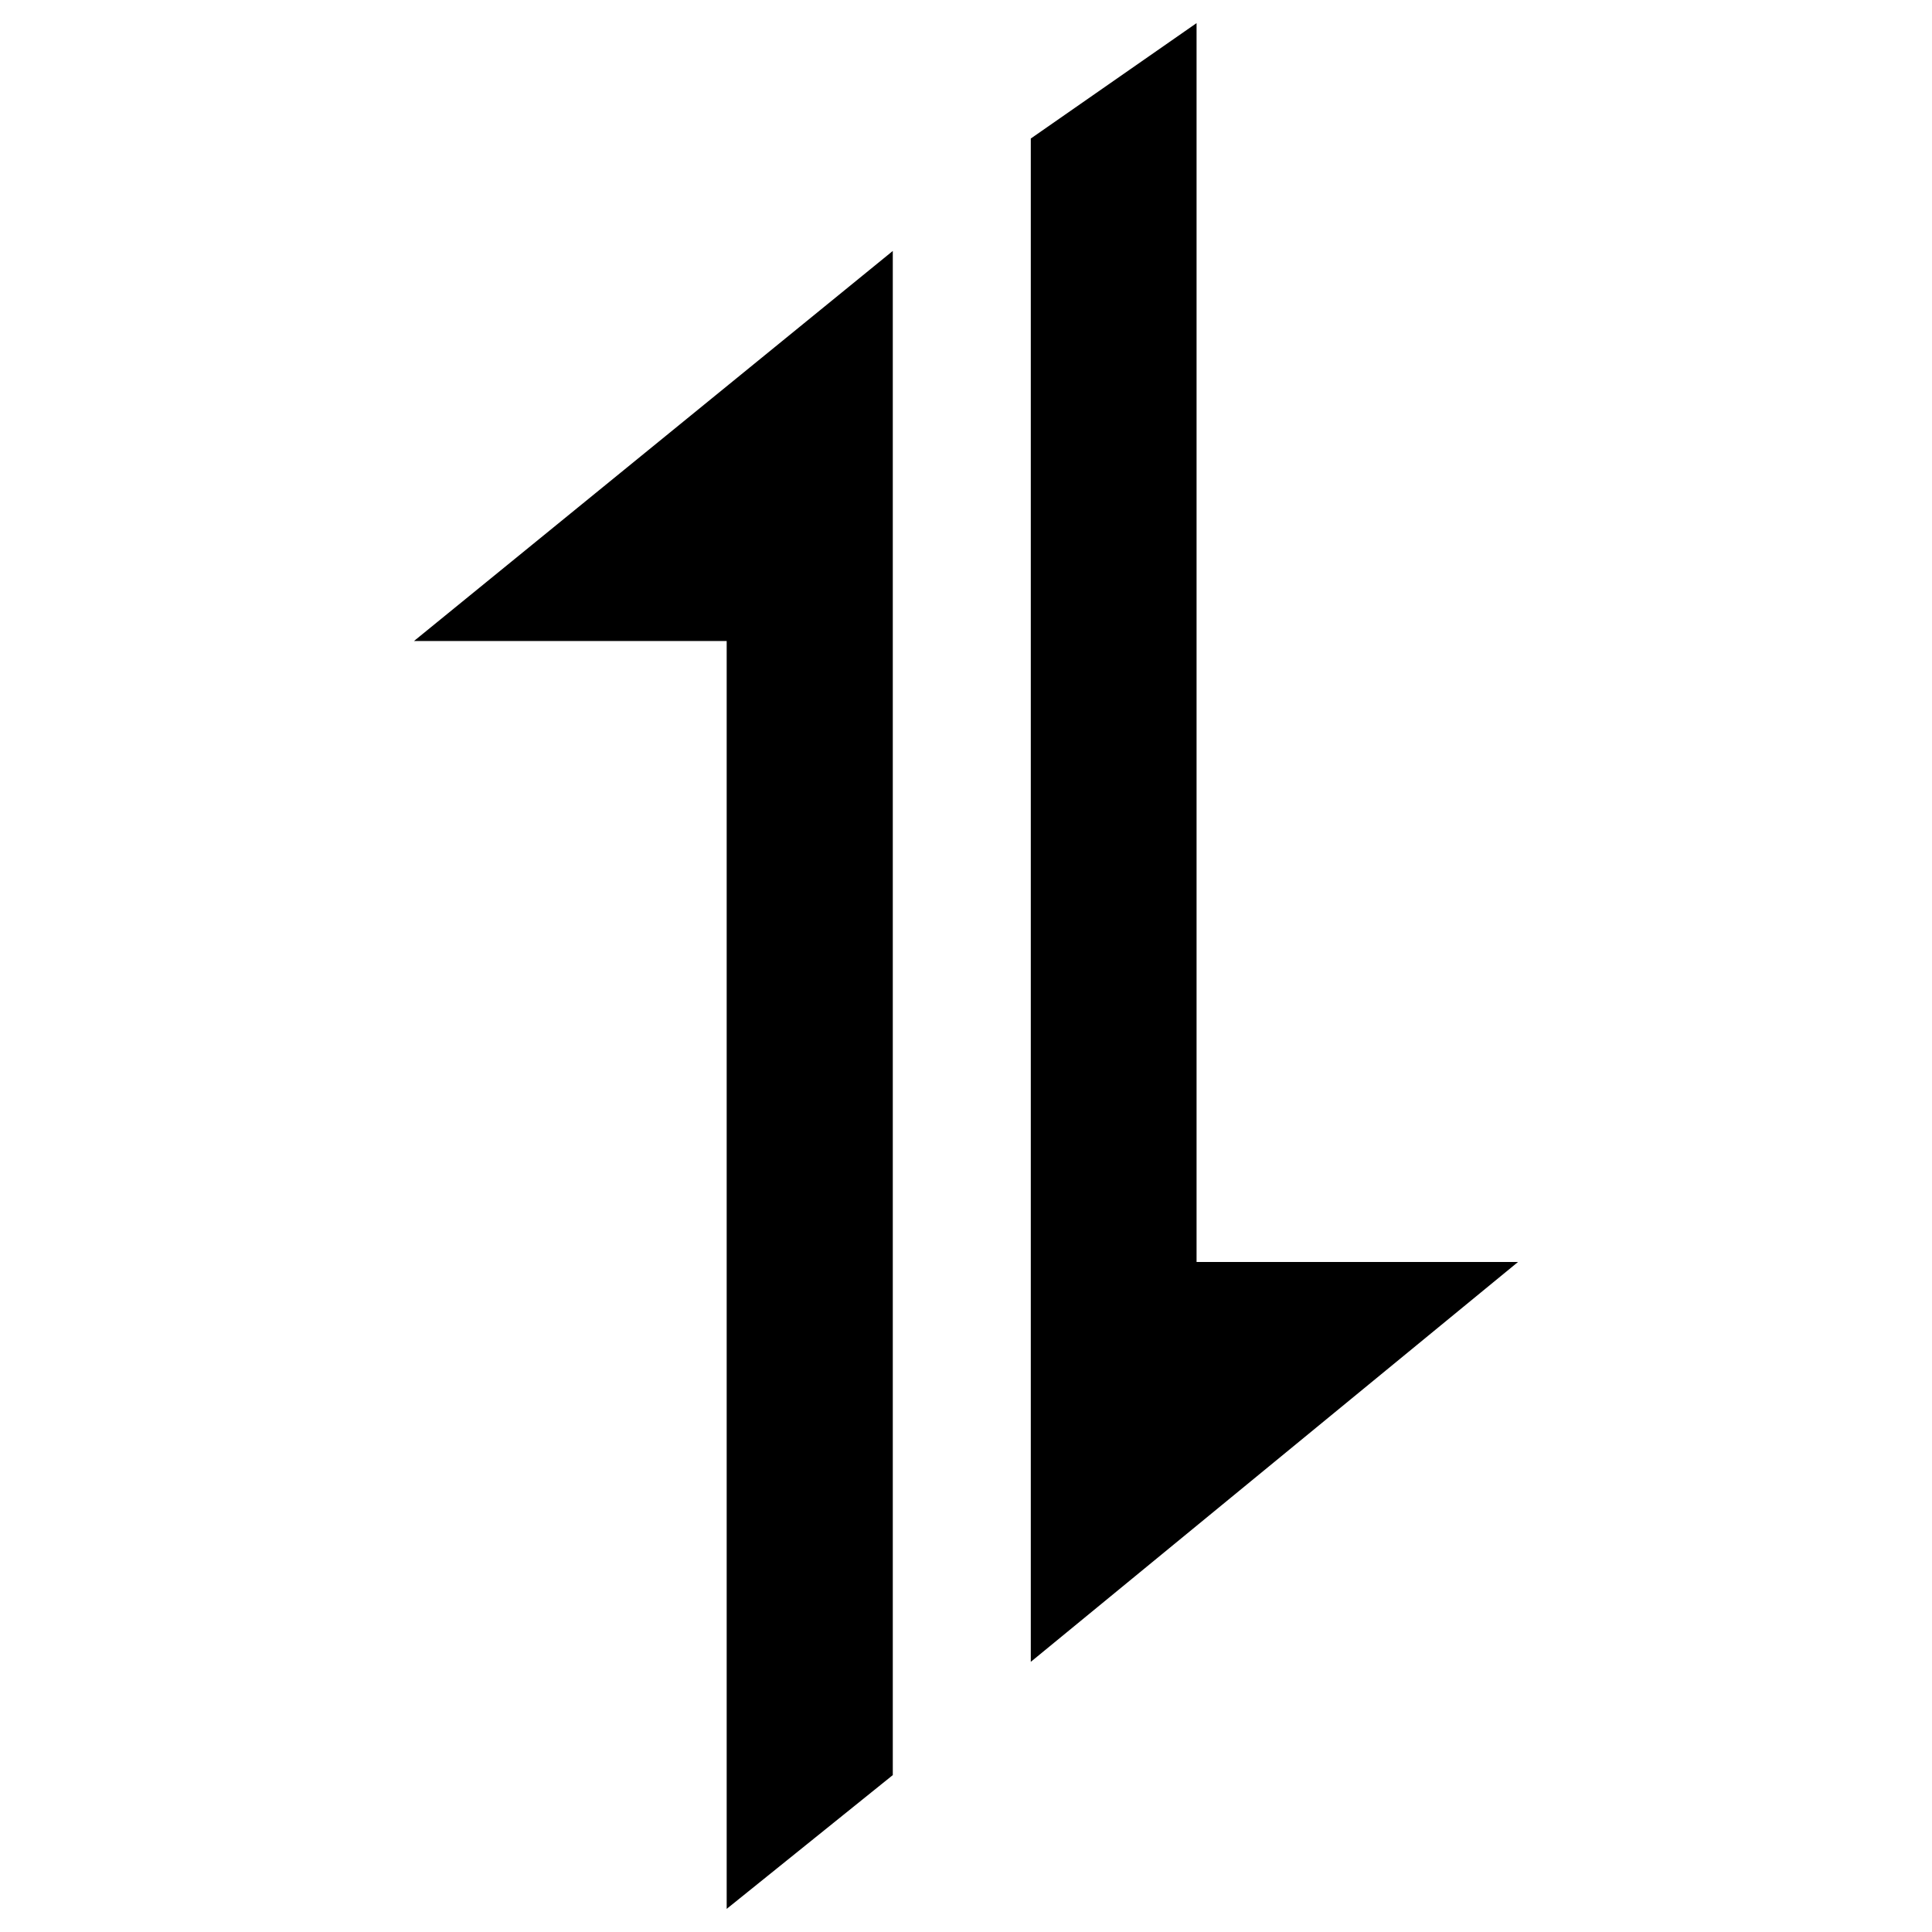 <!-- Generated by IcoMoon.io -->
<svg version="1.1" xmlns="http://www.w3.org/2000/svg" width="1024" height="1024" viewBox="0 0 1024 1024">
<title></title>
<g id="icomoon-ignore">
</g>
<path fill="#000" d="M473.198 133.011l-253.769 206.734h165.727v672.002l88.042-70.908v-807.828z"></path>
<path fill="#000" d="M546.341 880.81l258.231-211.92h-170.368v-656.638l-87.863 61.173v807.386z"></path>
</svg>
